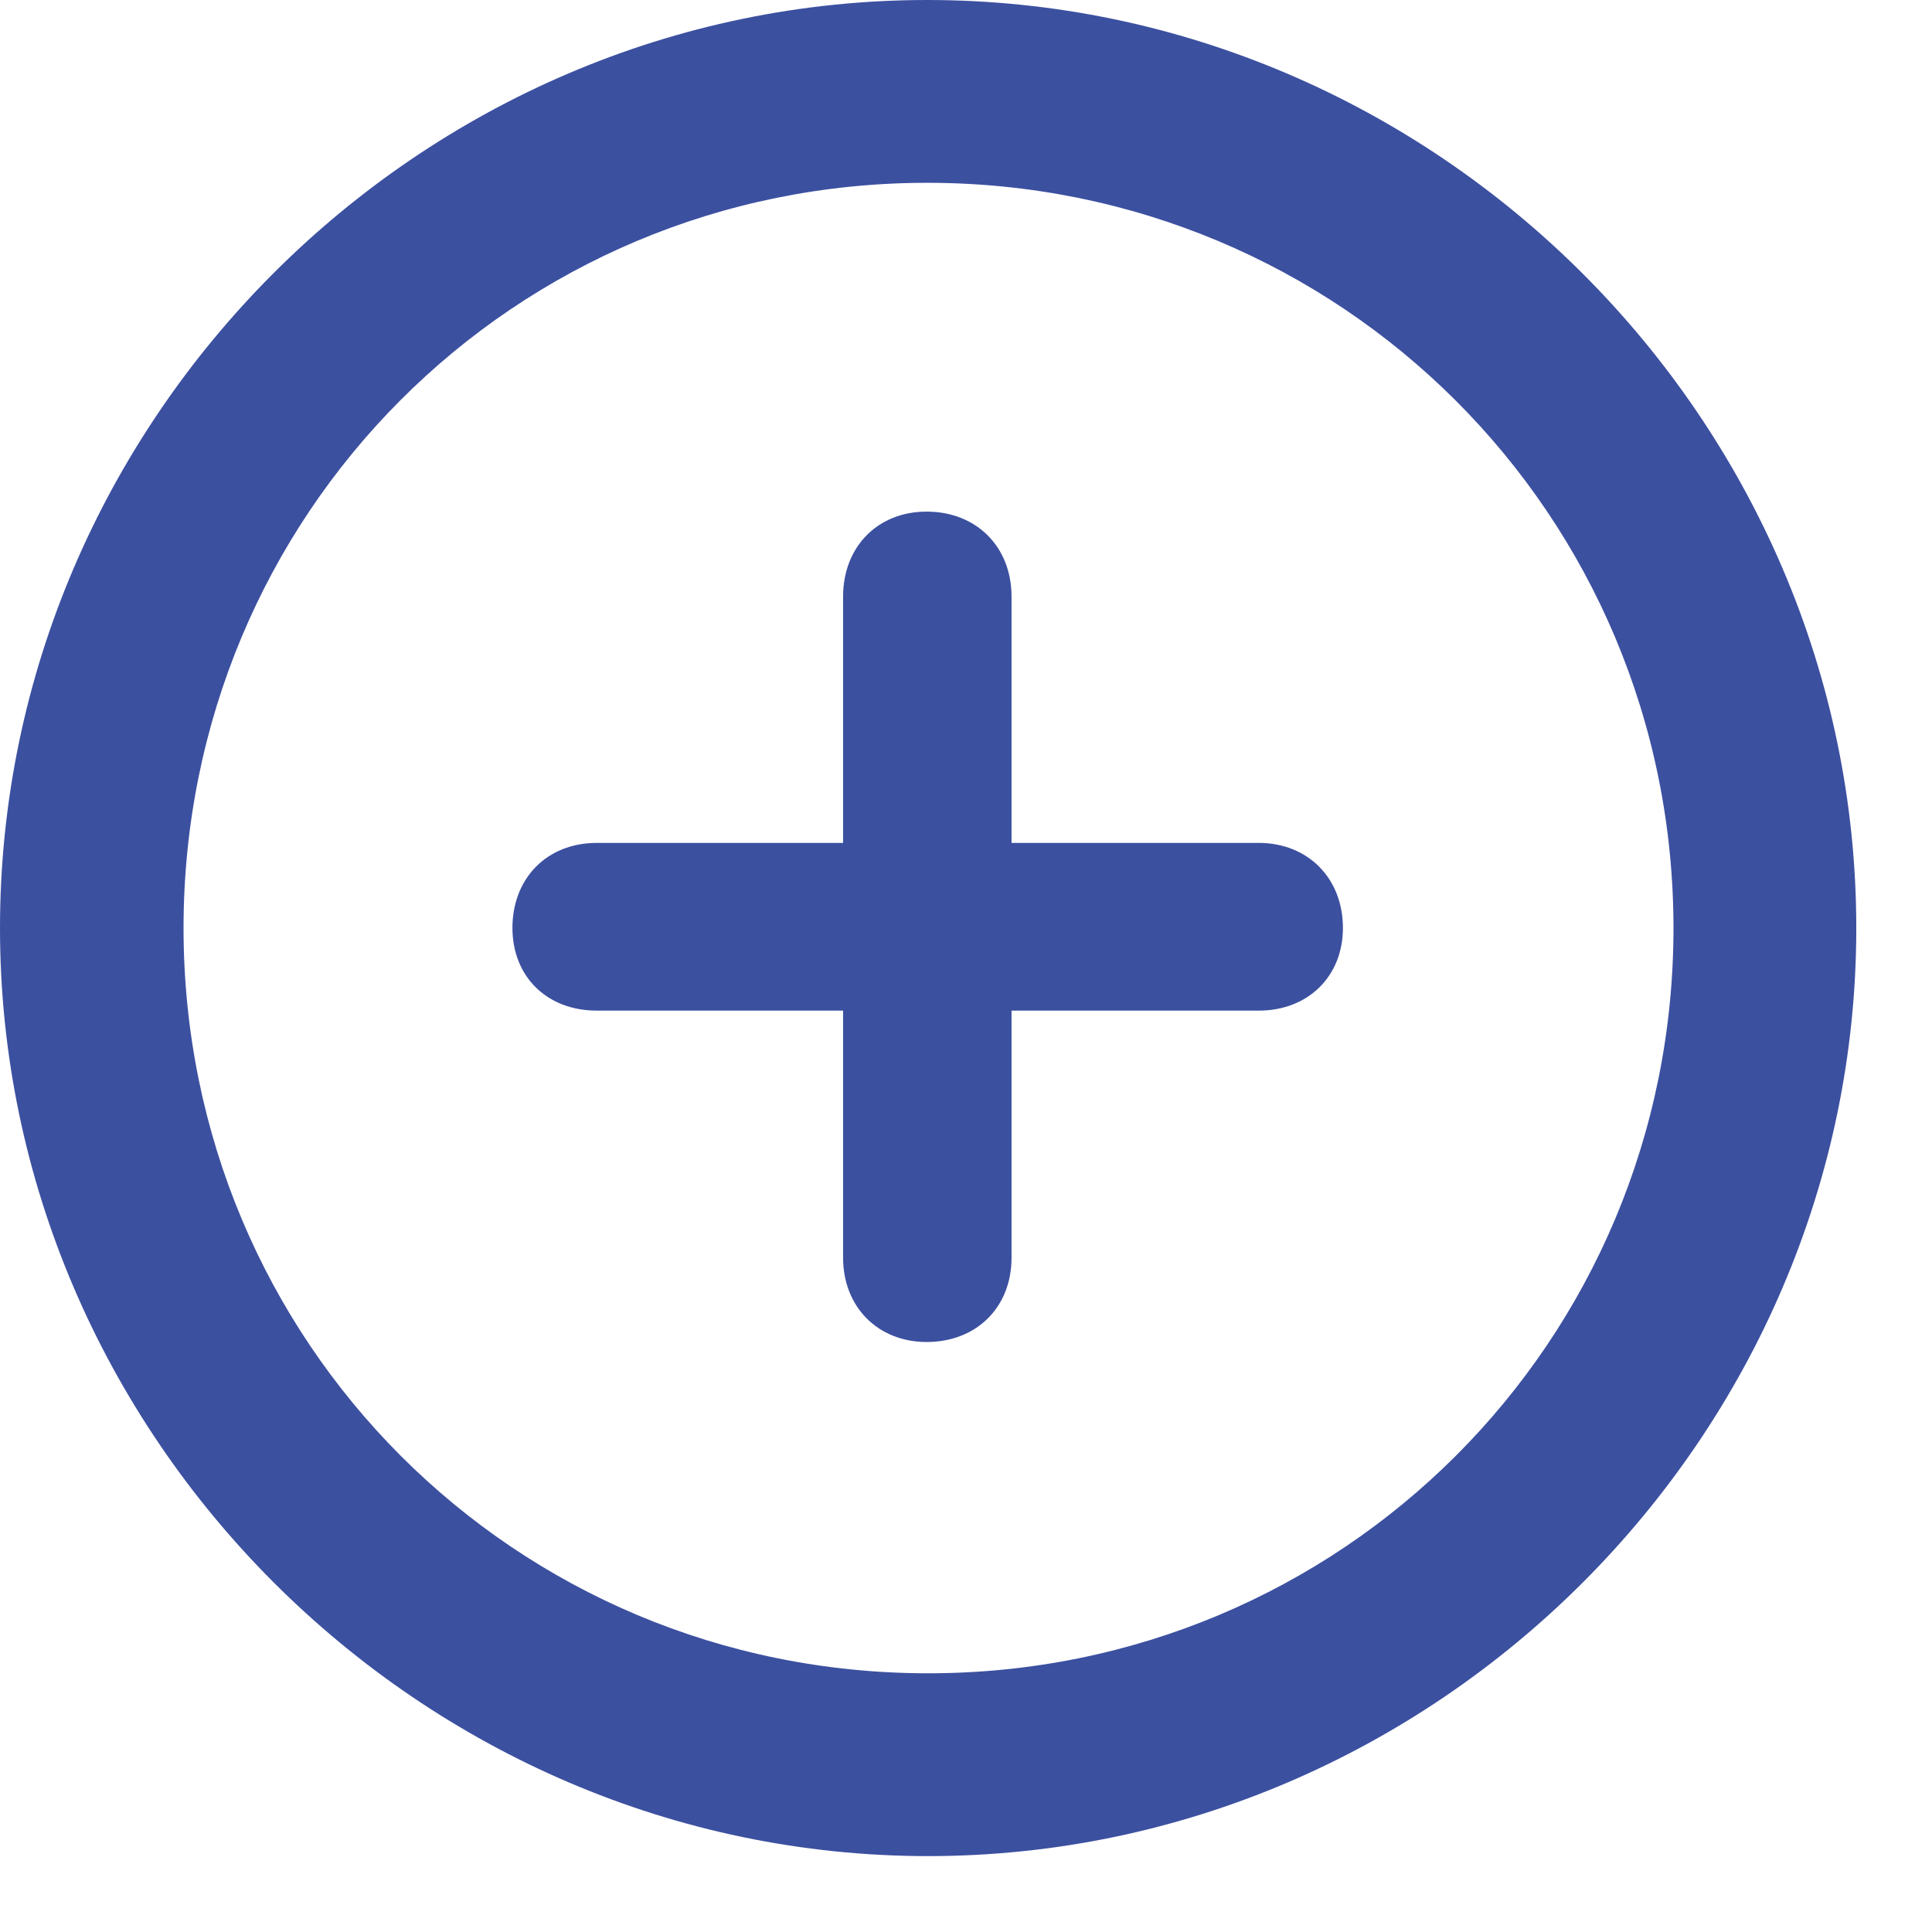 <svg width="21" height="21" viewBox="0 0 21 21" fill="none" xmlns="http://www.w3.org/2000/svg">
<g id="plus.circle 1" clip-path="url(#clip0_2009_405)">
<g id="Group">
<path id="Vector" d="M10.088 20.175C15.614 20.175 20.177 15.606 20.177 10.088C20.177 4.561 15.606 0 10.079 0C4.563 0 0 4.561 0 10.088C0 15.606 4.571 20.175 10.088 20.175ZM10.088 18.188C5.592 18.188 1.995 14.583 1.995 10.088C1.995 5.592 5.584 1.987 10.079 1.987C14.575 1.987 18.19 5.592 18.19 10.088C18.19 14.583 14.583 18.188 10.088 18.188ZM5.57 10.086C5.57 10.615 5.945 10.985 6.487 10.985H9.164V13.671C9.164 14.205 9.542 14.587 10.072 14.587C10.611 14.587 10.995 14.213 10.995 13.671V10.985H13.682C14.216 10.985 14.597 10.615 14.597 10.086C14.597 9.546 14.216 9.162 13.682 9.162H10.995V6.485C10.995 5.941 10.611 5.561 10.072 5.561C9.542 5.561 9.164 5.941 9.164 6.485V9.162H6.487C5.945 9.162 5.57 9.546 5.57 10.086Z" fill="#3C50A0"/>
</g>
</g>
<defs>
<clipPath id="clip0_2009_405">
<rect width="20.177" height="20.181" fill="white"/>
</clipPath>
</defs>
</svg>
